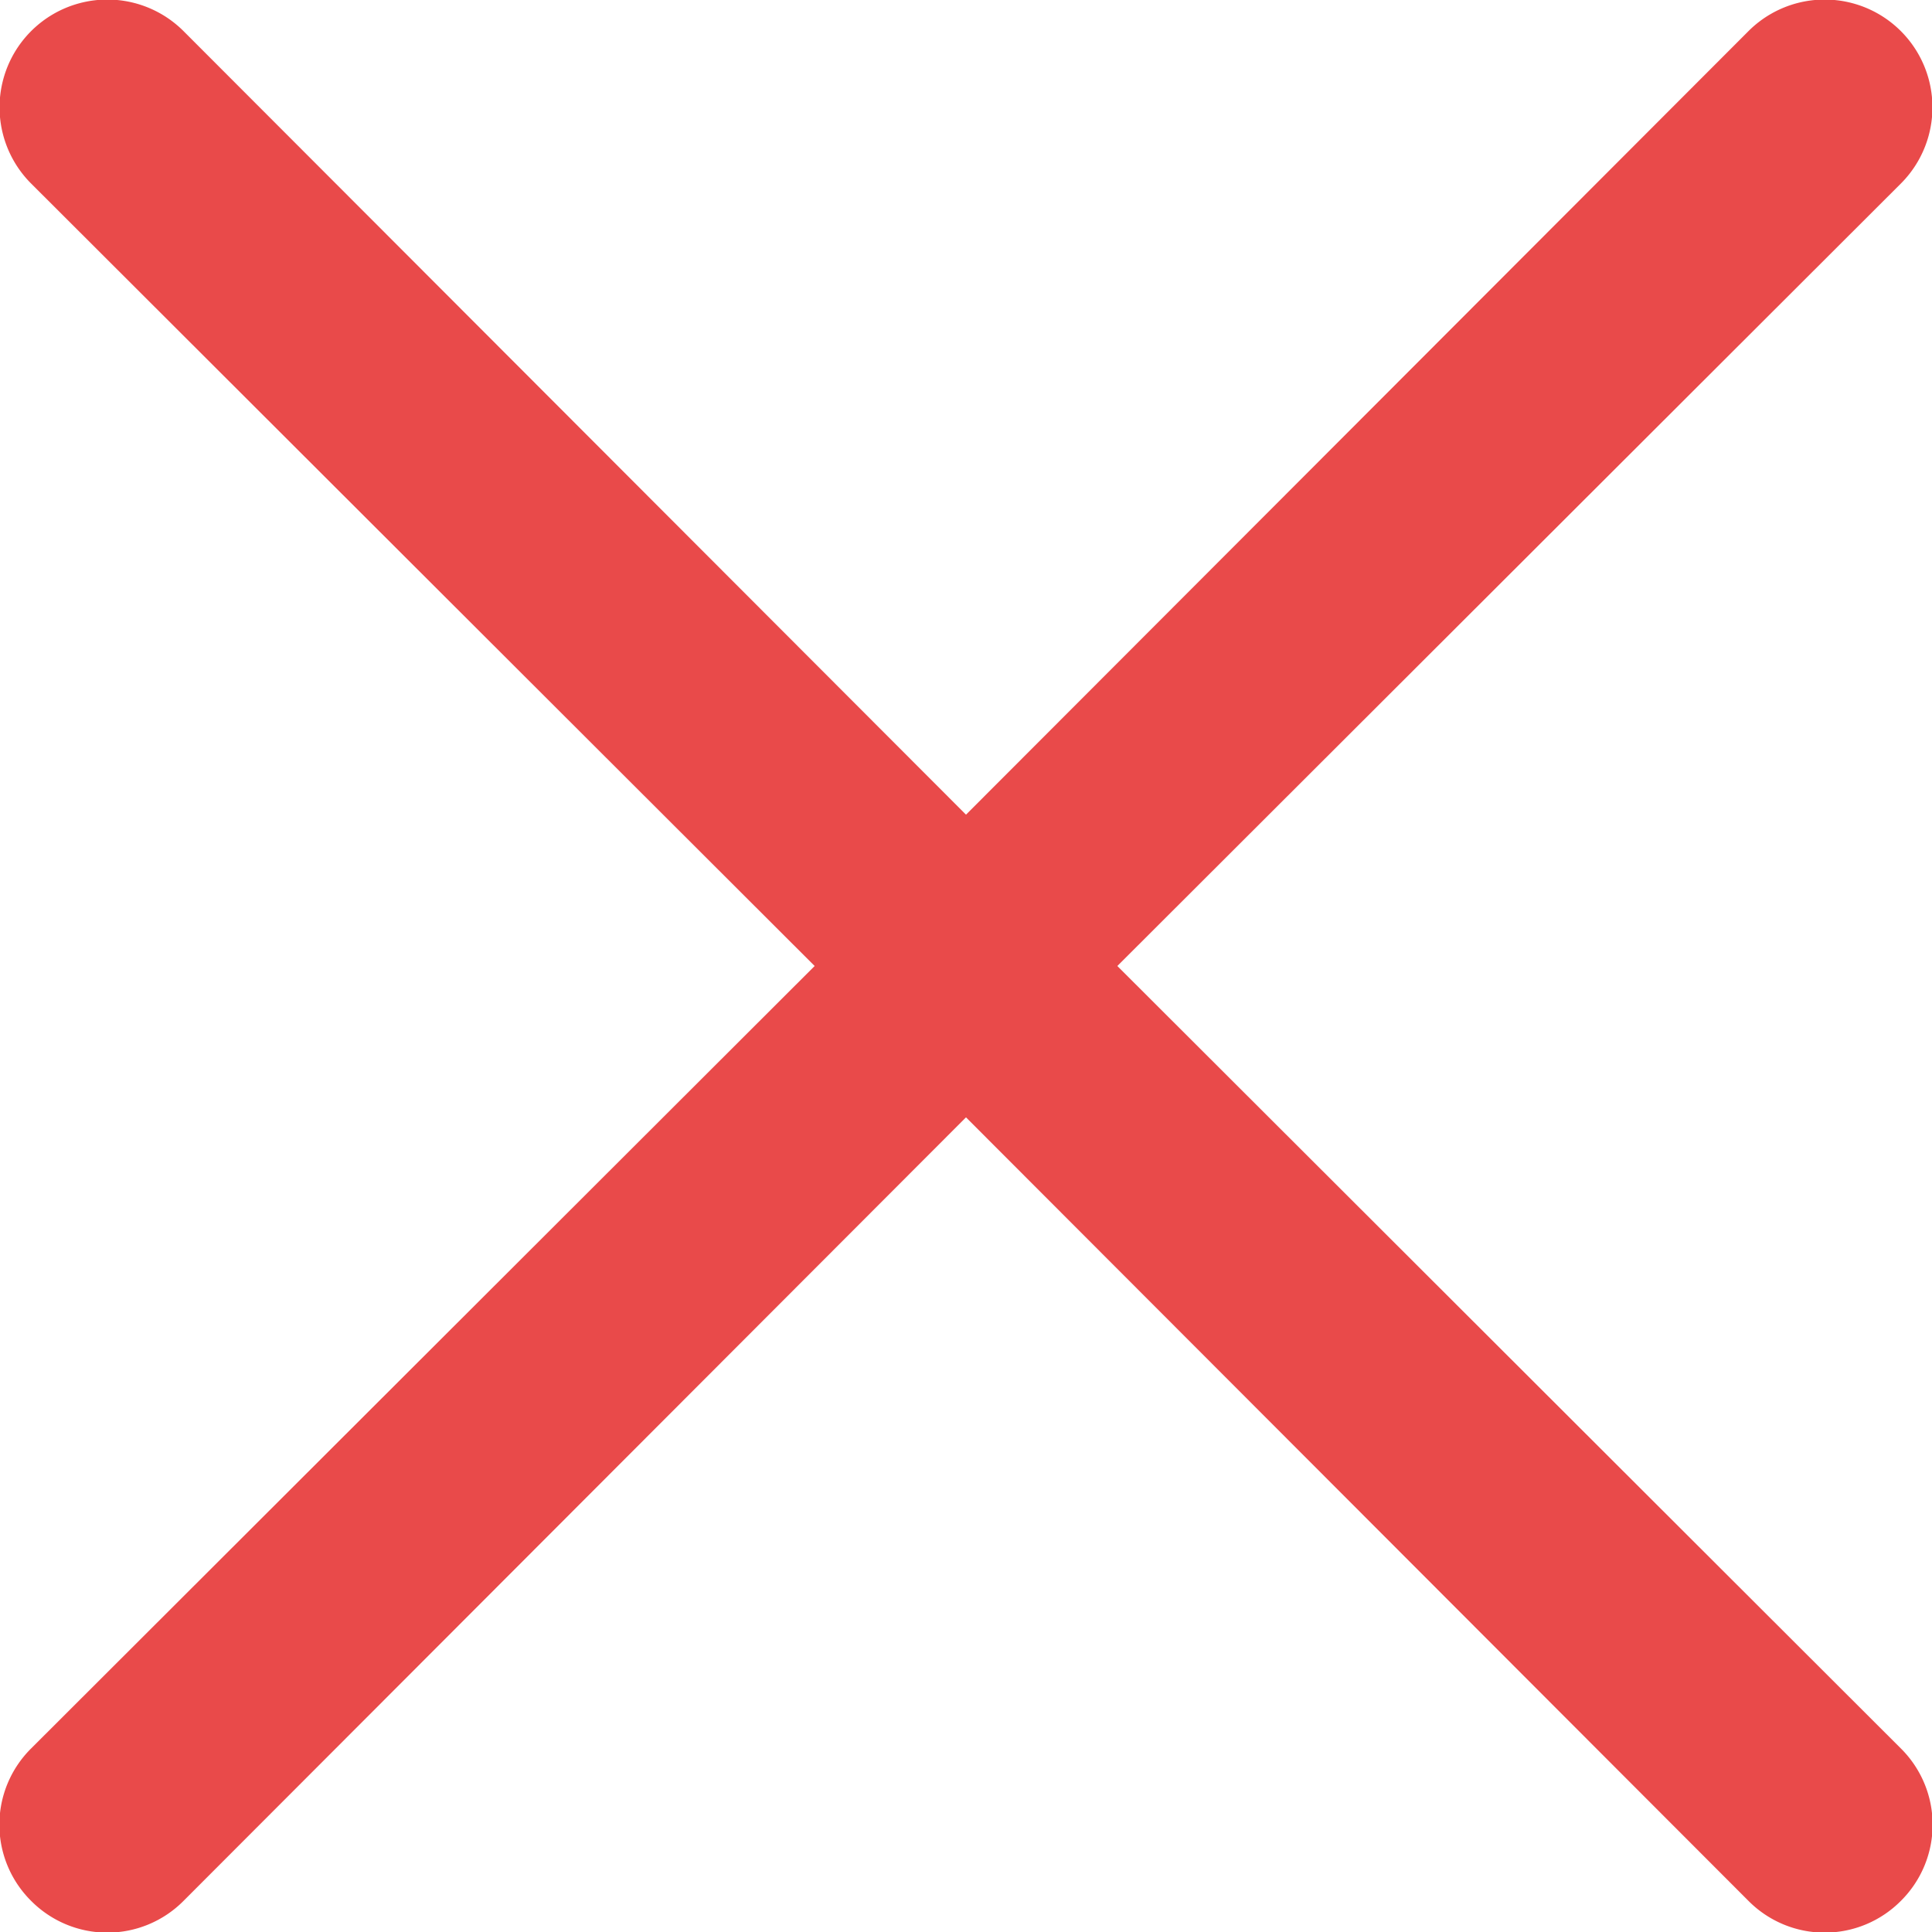 <svg id="Layer_20" data-name="Layer 20" xmlns="http://www.w3.org/2000/svg" viewBox="0 0 18 18"><defs><style>.cls-1{fill:#e94a4a;}</style></defs><title>failed</title><path class="cls-1" d="M10.41,9l7.3-7.29A1,1,0,1,0,16.29.29L9,7.59,1.71.29A1,1,0,0,0,.29,1.71L7.59,9,.29,16.29a1,1,0,0,0,0,1.42,1,1,0,0,0,1.42,0L9,10.41l7.29,7.3a1,1,0,0,0,1.42,0,1,1,0,0,0,0-1.42Z"/></svg>